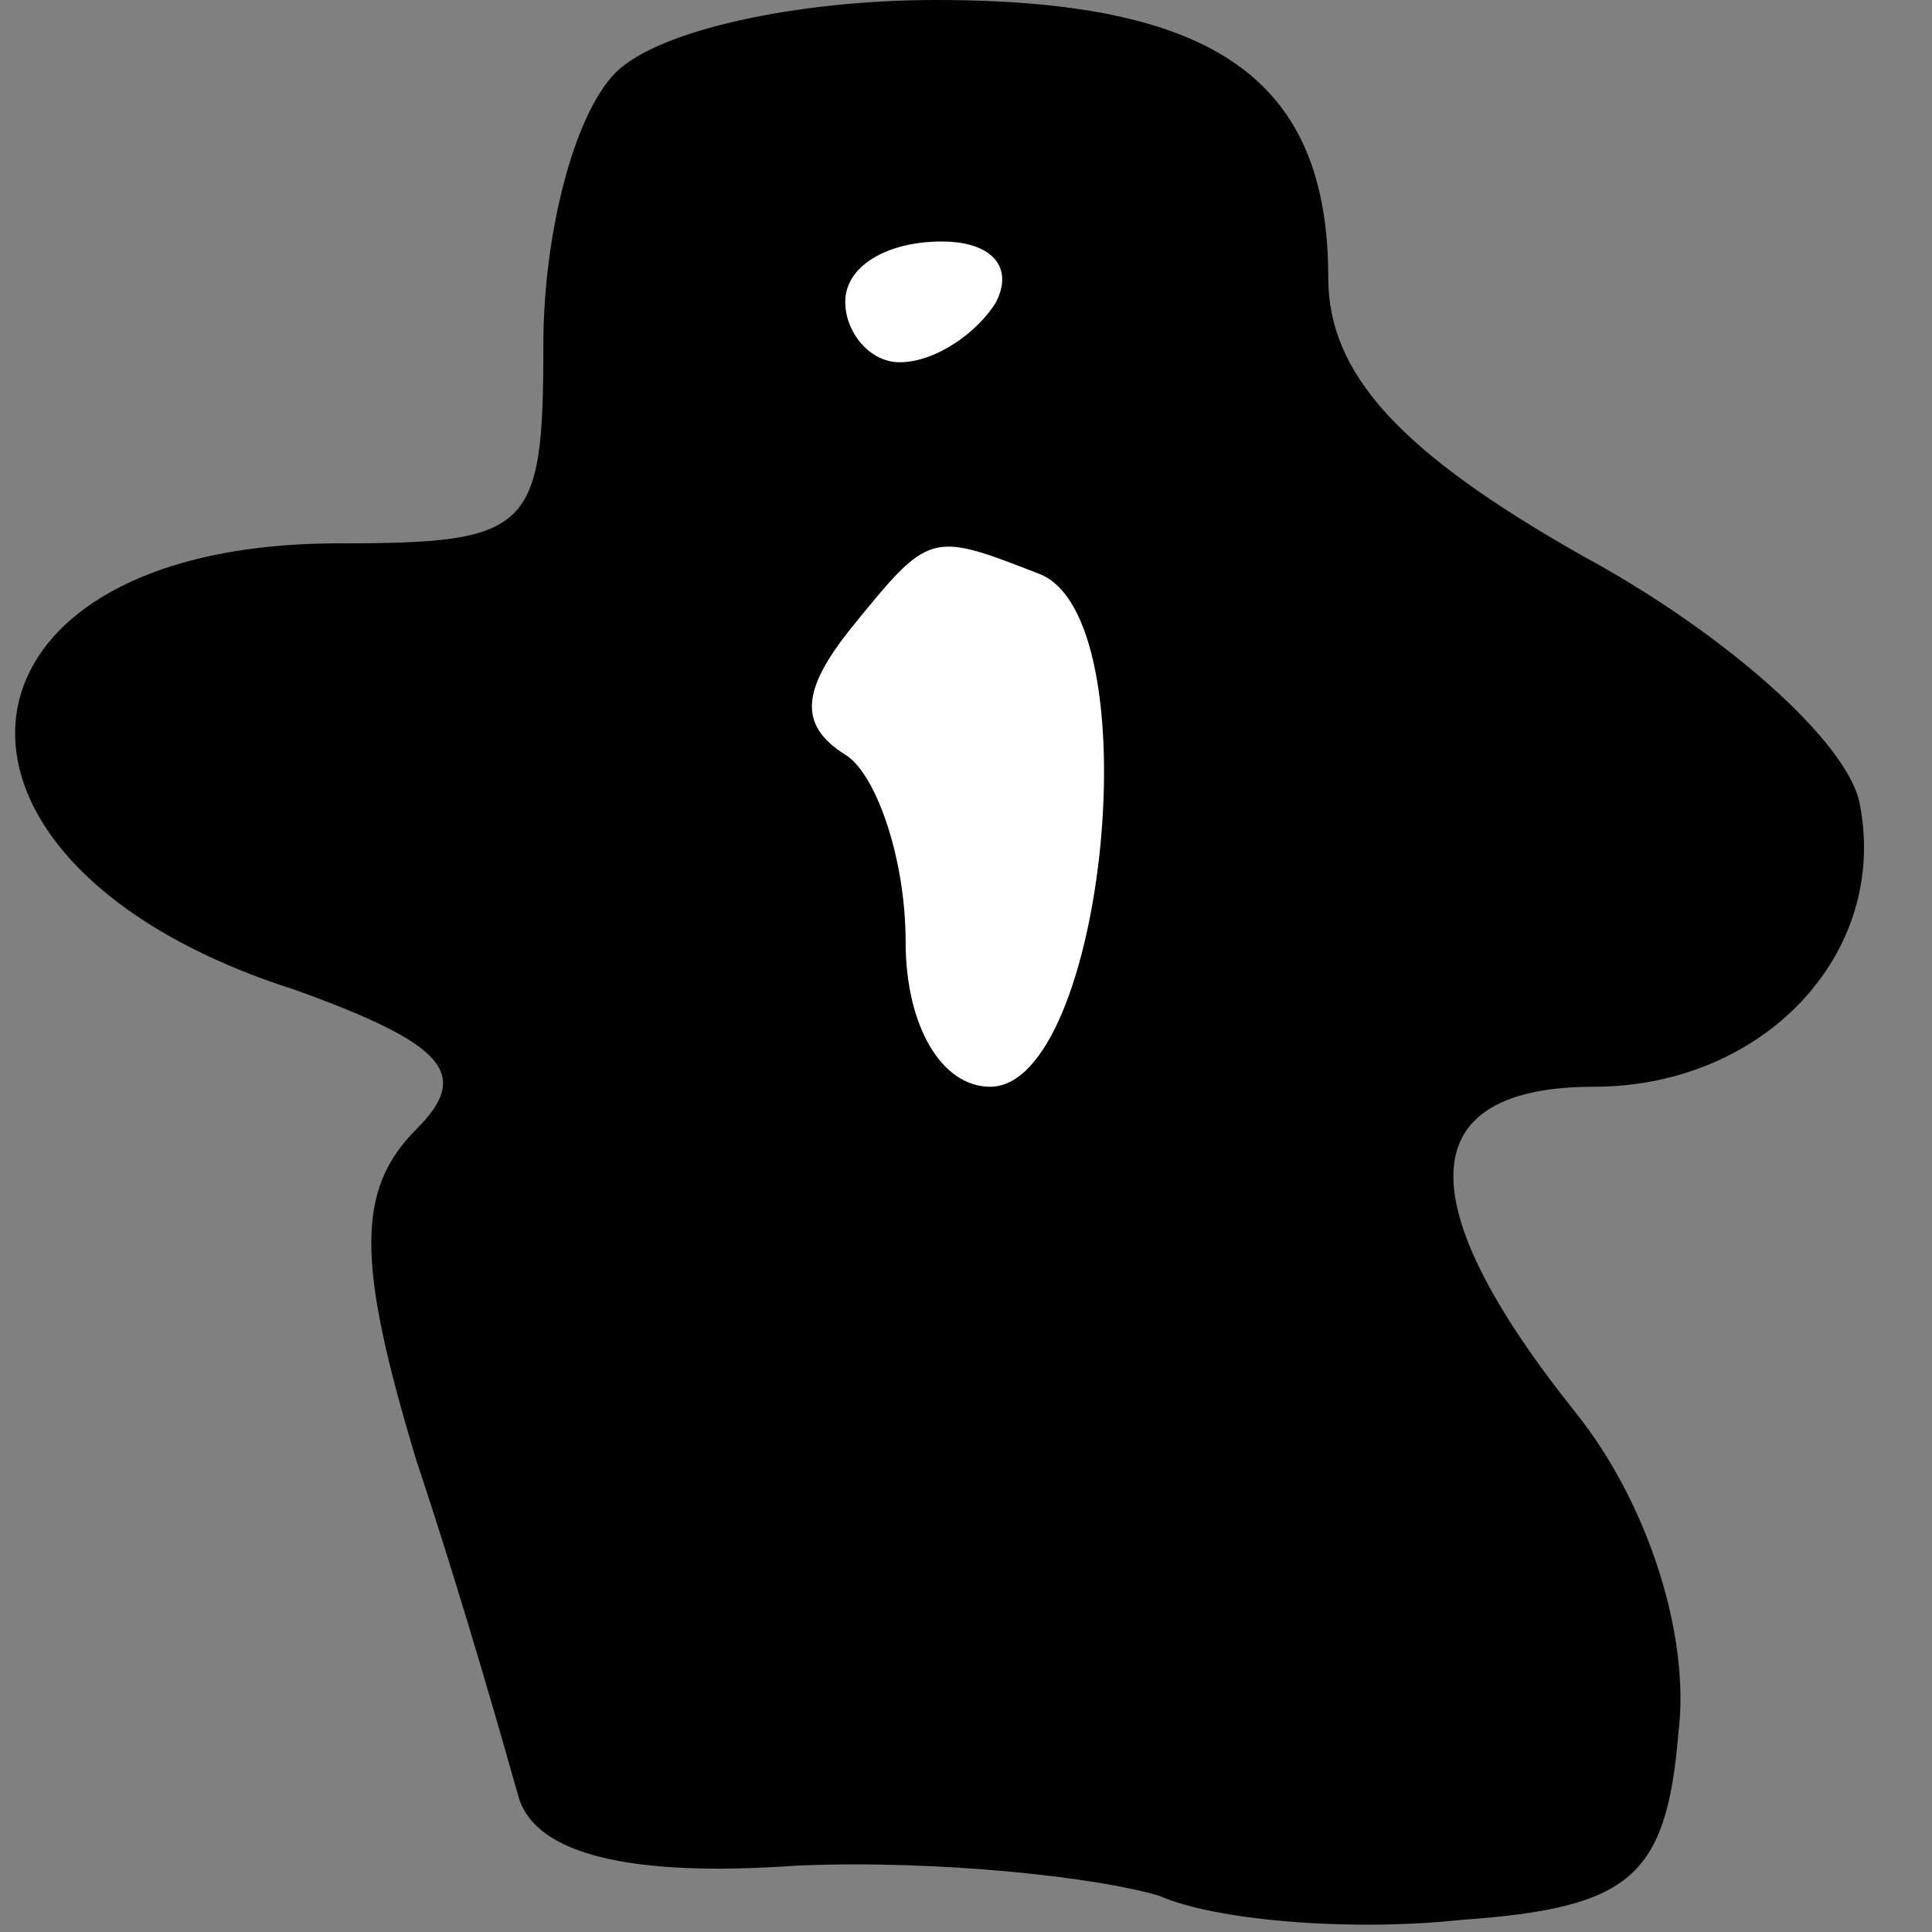 <?xml version="1.0" standalone="no"?>
<!DOCTYPE svg PUBLIC "-//W3C//DTD SVG 20010904//EN"
 "http://www.w3.org/TR/2001/REC-SVG-20010904/DTD/svg10.dtd">
<svg version="1.0" xmlns="http://www.w3.org/2000/svg"
 width="32pt" height="32pt" viewBox="0 0 32 32"
 preserveAspectRatio="xMidYMid meet">
<rect x="0" y="0" width="32" height="32" fill="#808080" stroke="none"/>
<g transform="translate(0,32) scale(0.1,-0.1)"
fill="#000000" stroke="none">
<path fill="#000000" stroke="none" d="M102 308 c-7 -7 -12 -27 -12 -45 0 -31
-2 -33 -34 -33 -67 0 -73 -53 -7 -74 25 -9 29 -14 20 -23 -10 -10 -10 -22 0
-55 8 -24 15 -49 17 -56 3 -9 18 -13 46 -11 24 1 50 -2 60 -5 9 -4 31 -6 50
-4 28 2 34 7 36 31 2 16 -5 38 -17 53 -28 35 -27 54 3 54 28 0 49 22 44 47 -2
10 -22 28 -46 41 -30 17 -42 30 -42 46 0 33 -19 46 -65 46 -23 0 -46 -5 -53
-12z"/>
<path fill="#ffffff" stroke="none" d="M165 270 c-3 -5 -10 -10 -16 -10 -5 0
-9 5 -9 10 0 6 7 10 16 10 8 0 12 -4 9 -10z"/>
<path fill="#ffffff" stroke="none" d="M172 225 c19 -7 11 -85 -8 -85 -8 0
-14 10 -14 24 0 14 -5 28 -10 31 -8 5 -7 11 1 21 13 16 13 16 31 9z"/>
</g>
</svg>
